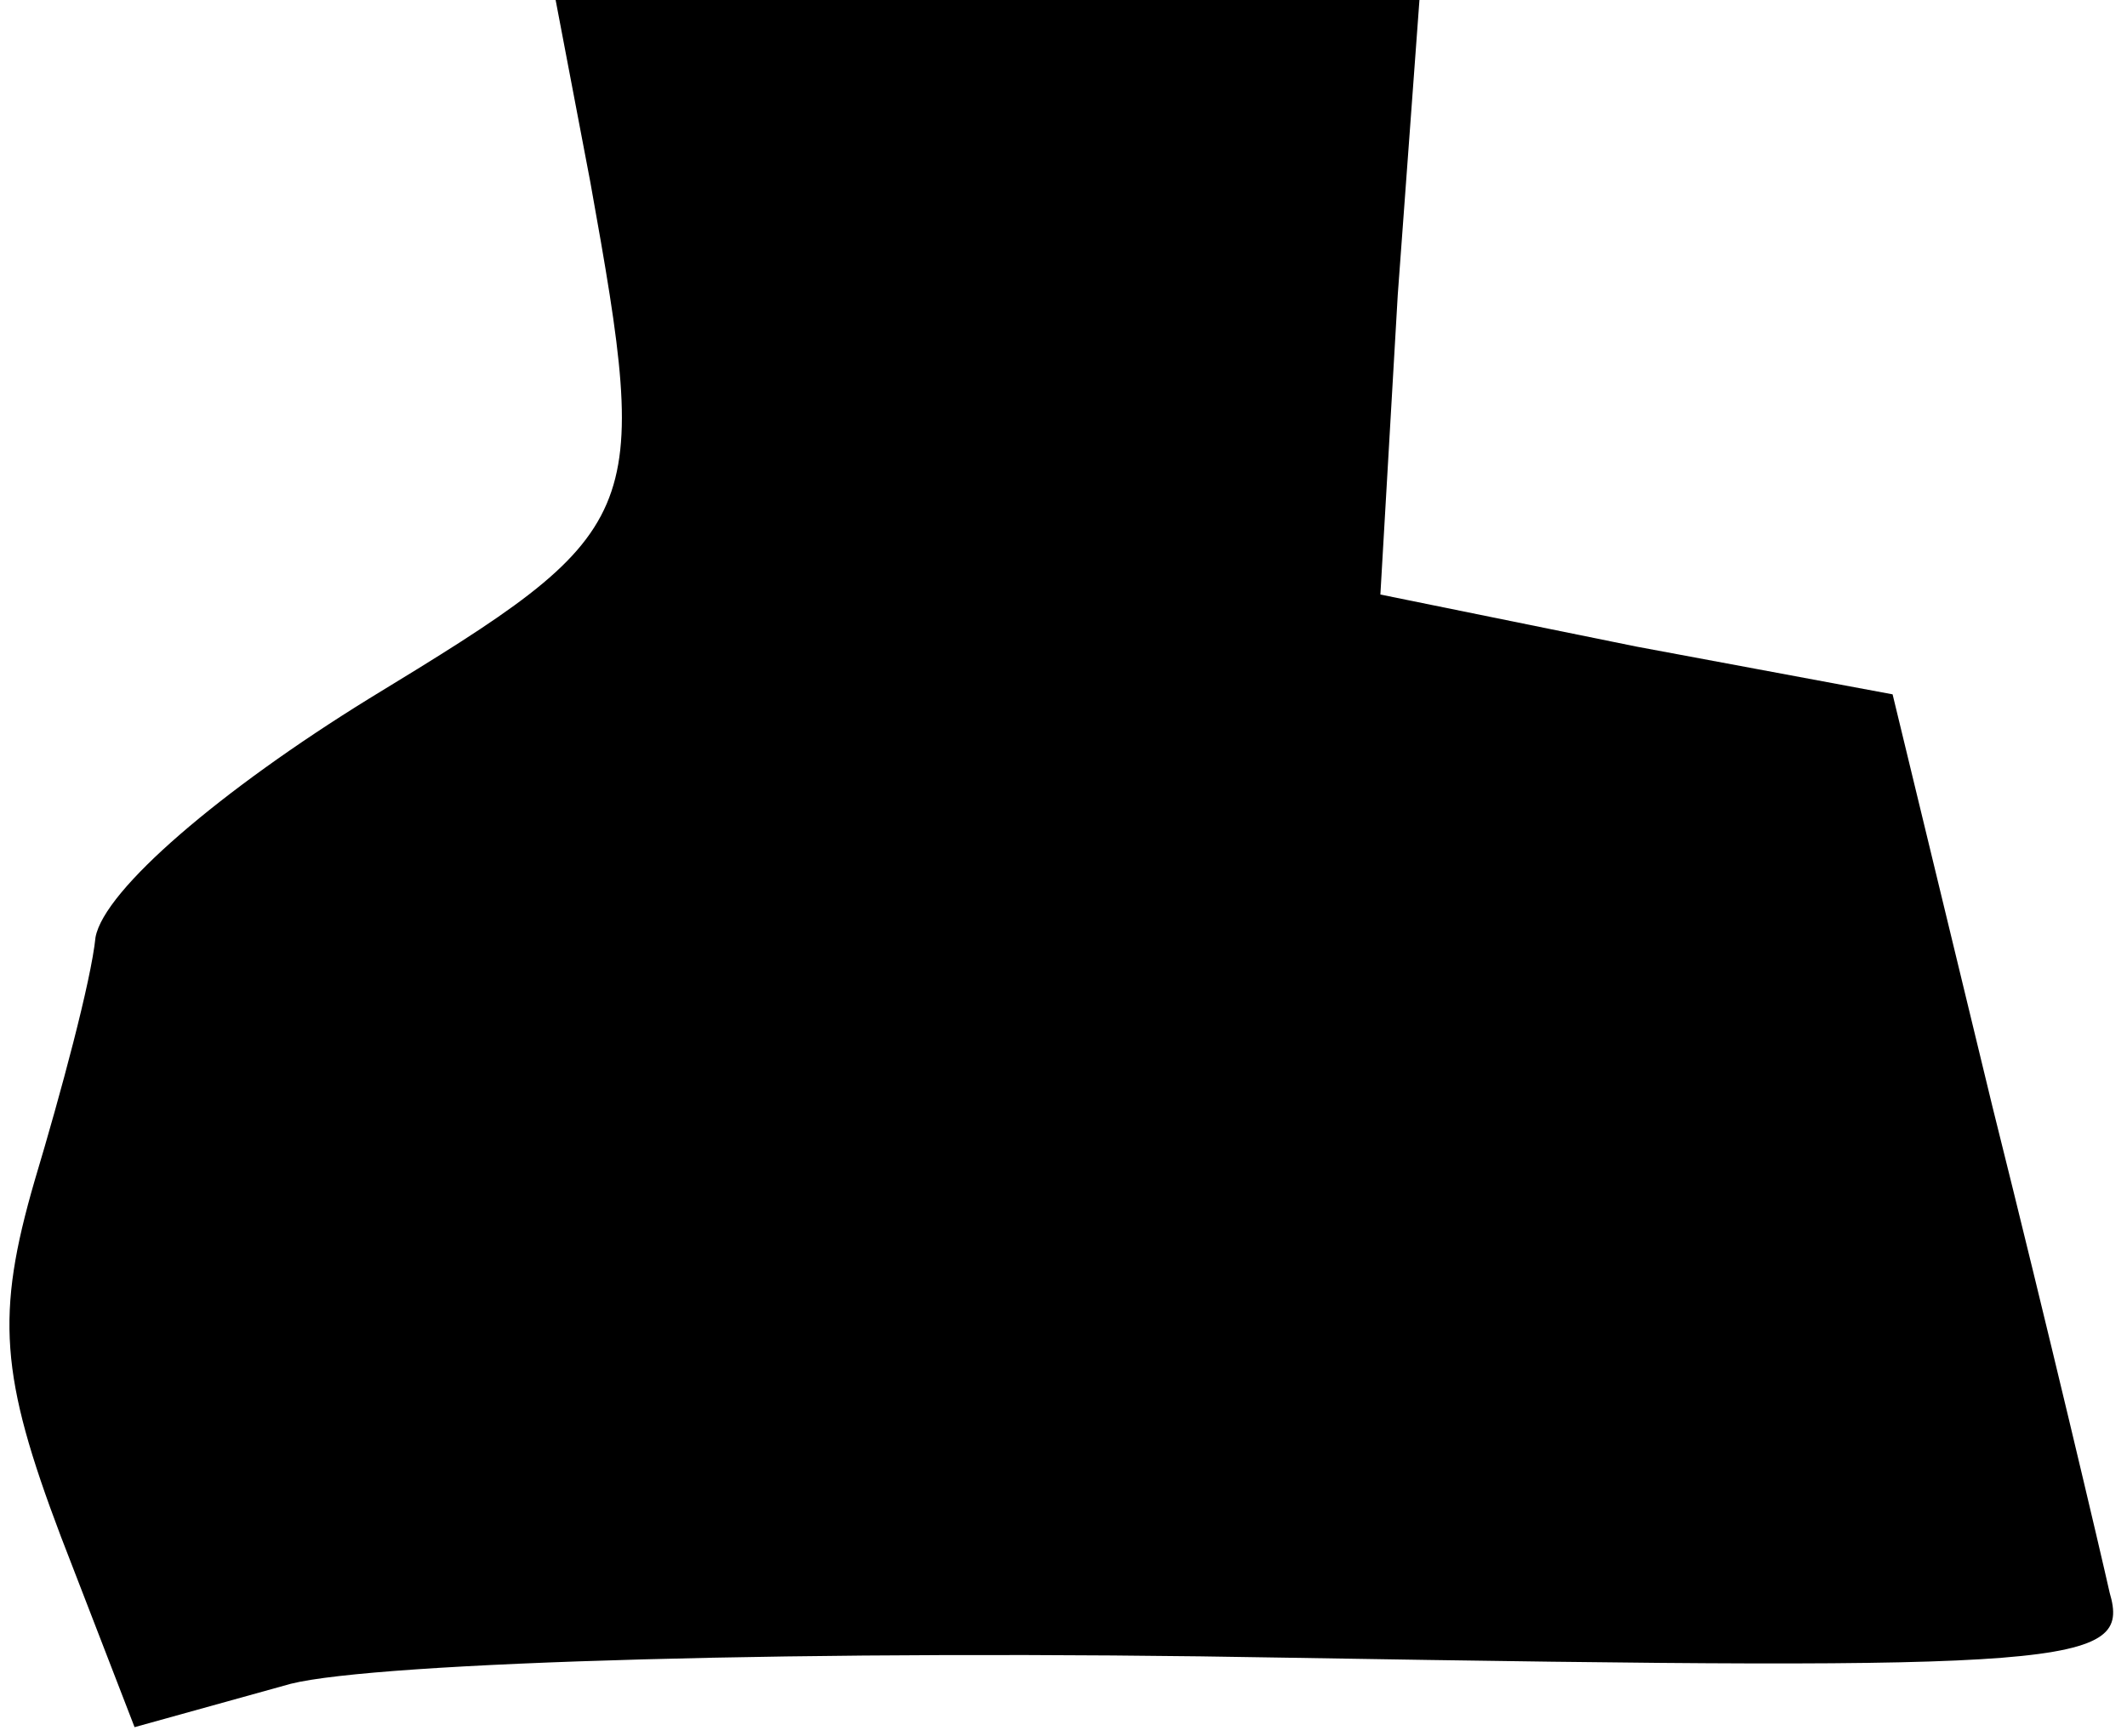 <?xml version="1.0" standalone="no"?>
<!DOCTYPE svg PUBLIC "-//W3C//DTD SVG 20010904//EN"
 "http://www.w3.org/TR/2001/REC-SVG-20010904/DTD/svg10.dtd">
<svg version="1.0" xmlns="http://www.w3.org/2000/svg"
 width="49pt" height="40pt" viewBox="0 0 49 40"
 preserveAspectRatio="xMidYMid meet">
<g transform="translate(0,40) scale(0.1,-0.1)"
fill="#000000" stroke="none">
<path fill="#000000" stroke="none" d="M136 358 c14 -78 13 -80 -51 -119 -34
-21 -61 -44 -63 -55 -1 -10 -8 -36 -14 -56 -9 -31 -8 -45 6 -82 l17 -44 36 10
c20 5 120 8 230 6 181 -3 194 -2 189 15 -2 9 -14 60 -27 112 l-23 95 -59 11
-59 12 4 69 5 68 -99 0 -100 0 8 -42z"/>
</g>
</svg>

